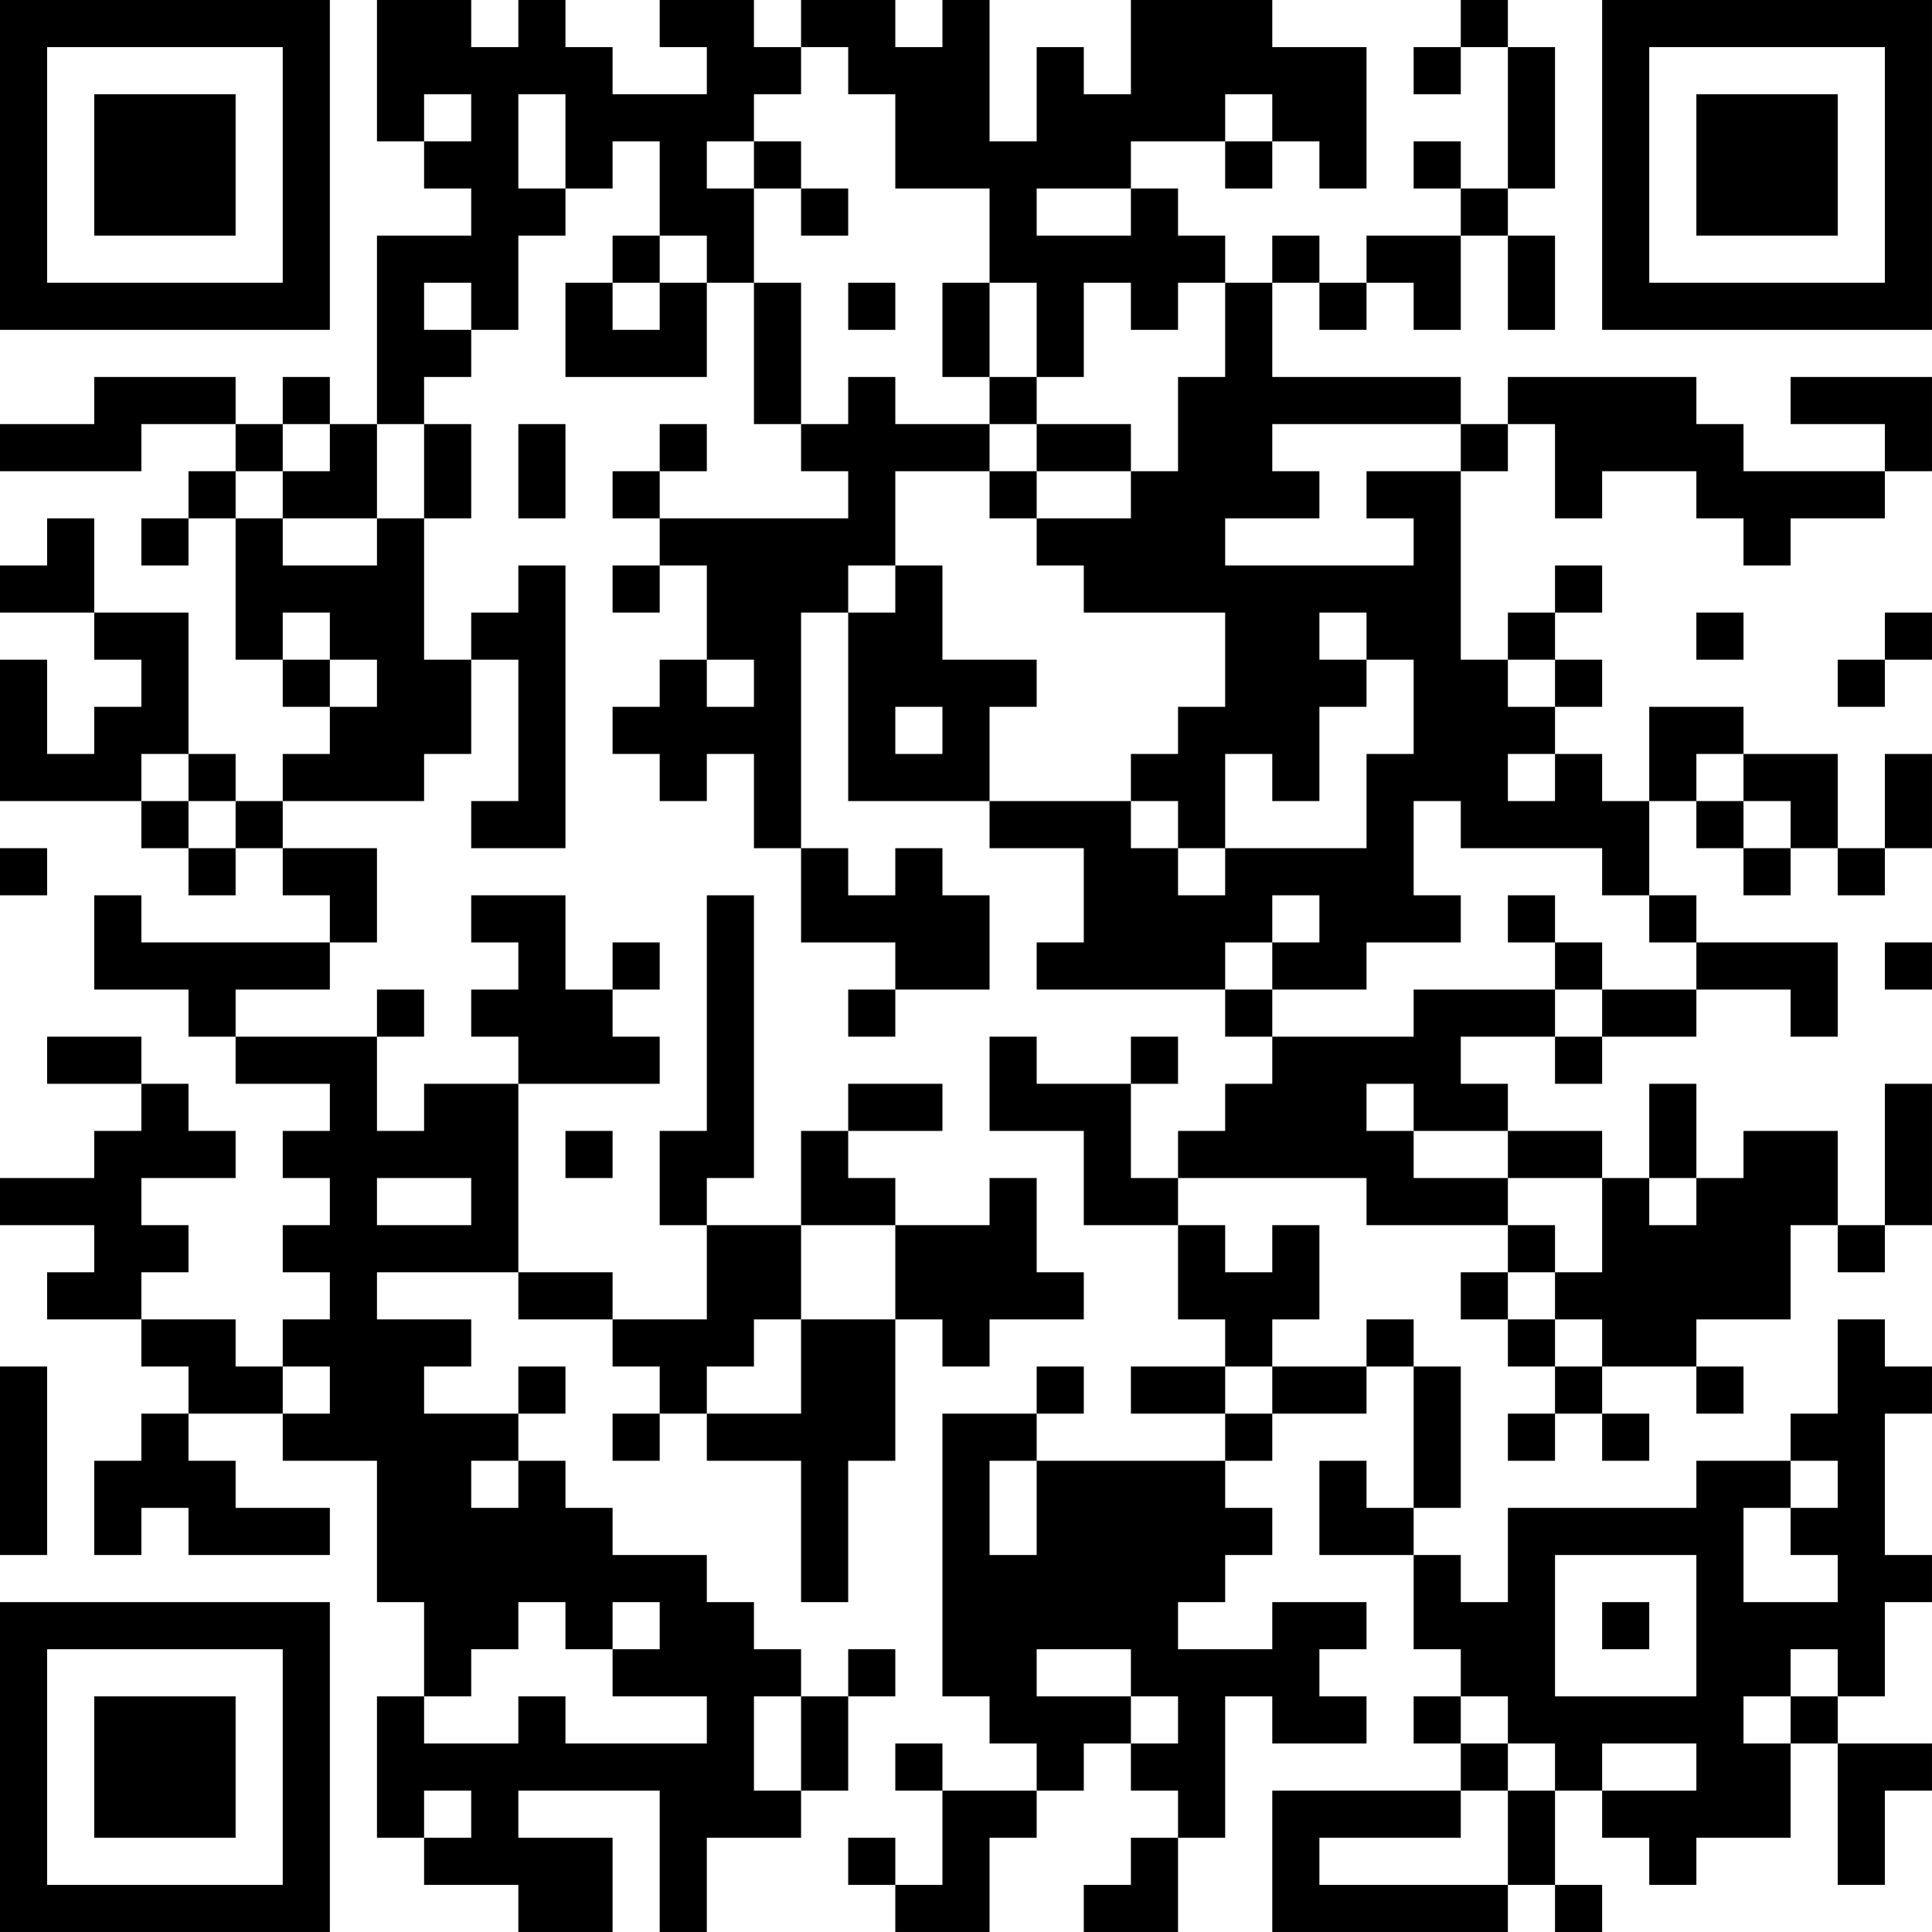 <?xml version="1.0" encoding="UTF-8"?>
<svg xmlns="http://www.w3.org/2000/svg" version="1.1" width="200" height="200" viewBox="0 0 200 200"><rect x="0" y="0" width="200" height="200" fill="#ffffff"/><g transform="scale(4.878)"><g transform="translate(0,0)"><path fill-rule="evenodd" d="M8 0L8 3L9 3L9 4L10 4L10 5L8 5L8 9L7 9L7 8L6 8L6 9L5 9L5 8L2 8L2 9L0 9L0 10L3 10L3 9L5 9L5 10L4 10L4 11L3 11L3 12L4 12L4 11L5 11L5 14L6 14L6 15L7 15L7 16L6 16L6 17L5 17L5 16L4 16L4 13L2 13L2 11L1 11L1 12L0 12L0 13L2 13L2 14L3 14L3 15L2 15L2 16L1 16L1 14L0 14L0 17L3 17L3 18L4 18L4 19L5 19L5 18L6 18L6 19L7 19L7 20L3 20L3 19L2 19L2 21L4 21L4 22L5 22L5 23L7 23L7 24L6 24L6 25L7 25L7 26L6 26L6 27L7 27L7 28L6 28L6 29L5 29L5 28L3 28L3 27L4 27L4 26L3 26L3 25L5 25L5 24L4 24L4 23L3 23L3 22L1 22L1 23L3 23L3 24L2 24L2 25L0 25L0 26L2 26L2 27L1 27L1 28L3 28L3 29L4 29L4 30L3 30L3 31L2 31L2 33L3 33L3 32L4 32L4 33L7 33L7 32L5 32L5 31L4 31L4 30L6 30L6 31L8 31L8 34L9 34L9 36L8 36L8 39L9 39L9 40L11 40L11 41L13 41L13 39L11 39L11 38L14 38L14 41L15 41L15 39L17 39L17 38L18 38L18 36L19 36L19 35L18 35L18 36L17 36L17 35L16 35L16 34L15 34L15 33L13 33L13 32L12 32L12 31L11 31L11 30L12 30L12 29L11 29L11 30L9 30L9 29L10 29L10 28L8 28L8 27L11 27L11 28L13 28L13 29L14 29L14 30L13 30L13 31L14 31L14 30L15 30L15 31L17 31L17 34L18 34L18 31L19 31L19 28L20 28L20 29L21 29L21 28L23 28L23 27L22 27L22 25L21 25L21 26L19 26L19 25L18 25L18 24L20 24L20 23L18 23L18 24L17 24L17 26L15 26L15 25L16 25L16 19L15 19L15 24L14 24L14 26L15 26L15 28L13 28L13 27L11 27L11 23L14 23L14 22L13 22L13 21L14 21L14 20L13 20L13 21L12 21L12 19L10 19L10 20L11 20L11 21L10 21L10 22L11 22L11 23L9 23L9 24L8 24L8 22L9 22L9 21L8 21L8 22L5 22L5 21L7 21L7 20L8 20L8 18L6 18L6 17L9 17L9 16L10 16L10 14L11 14L11 17L10 17L10 18L12 18L12 12L11 12L11 13L10 13L10 14L9 14L9 11L10 11L10 9L9 9L9 8L10 8L10 7L11 7L11 5L12 5L12 4L13 4L13 3L14 3L14 5L13 5L13 6L12 6L12 8L15 8L15 6L16 6L16 9L17 9L17 10L18 10L18 11L14 11L14 10L15 10L15 9L14 9L14 10L13 10L13 11L14 11L14 12L13 12L13 13L14 13L14 12L15 12L15 14L14 14L14 15L13 15L13 16L14 16L14 17L15 17L15 16L16 16L16 18L17 18L17 20L19 20L19 21L18 21L18 22L19 22L19 21L21 21L21 19L20 19L20 18L19 18L19 19L18 19L18 18L17 18L17 13L18 13L18 17L21 17L21 18L23 18L23 20L22 20L22 21L26 21L26 22L27 22L27 23L26 23L26 24L25 24L25 25L24 25L24 23L25 23L25 22L24 22L24 23L22 23L22 22L21 22L21 24L23 24L23 26L25 26L25 28L26 28L26 29L24 29L24 30L26 30L26 31L22 31L22 30L23 30L23 29L22 29L22 30L20 30L20 36L21 36L21 37L22 37L22 38L20 38L20 37L19 37L19 38L20 38L20 40L19 40L19 39L18 39L18 40L19 40L19 41L21 41L21 39L22 39L22 38L23 38L23 37L24 37L24 38L25 38L25 39L24 39L24 40L23 40L23 41L25 41L25 39L26 39L26 36L27 36L27 37L29 37L29 36L28 36L28 35L29 35L29 34L27 34L27 35L25 35L25 34L26 34L26 33L27 33L27 32L26 32L26 31L27 31L27 30L29 30L29 29L30 29L30 32L29 32L29 31L28 31L28 33L30 33L30 35L31 35L31 36L30 36L30 37L31 37L31 38L27 38L27 41L32 41L32 40L33 40L33 41L34 41L34 40L33 40L33 38L34 38L34 39L35 39L35 40L36 40L36 39L38 39L38 37L39 37L39 40L40 40L40 38L41 38L41 37L39 37L39 36L40 36L40 34L41 34L41 33L40 33L40 30L41 30L41 29L40 29L40 28L39 28L39 30L38 30L38 31L36 31L36 32L32 32L32 34L31 34L31 33L30 33L30 32L31 32L31 29L30 29L30 28L29 28L29 29L27 29L27 28L28 28L28 26L27 26L27 27L26 27L26 26L25 26L25 25L29 25L29 26L32 26L32 27L31 27L31 28L32 28L32 29L33 29L33 30L32 30L32 31L33 31L33 30L34 30L34 31L35 31L35 30L34 30L34 29L36 29L36 30L37 30L37 29L36 29L36 28L38 28L38 26L39 26L39 27L40 27L40 26L41 26L41 23L40 23L40 26L39 26L39 24L37 24L37 25L36 25L36 23L35 23L35 25L34 25L34 24L32 24L32 23L31 23L31 22L33 22L33 23L34 23L34 22L36 22L36 21L38 21L38 22L39 22L39 20L36 20L36 19L35 19L35 17L36 17L36 18L37 18L37 19L38 19L38 18L39 18L39 19L40 19L40 18L41 18L41 16L40 16L40 18L39 18L39 16L37 16L37 15L35 15L35 17L34 17L34 16L33 16L33 15L34 15L34 14L33 14L33 13L34 13L34 12L33 12L33 13L32 13L32 14L31 14L31 10L32 10L32 9L33 9L33 11L34 11L34 10L36 10L36 11L37 11L37 12L38 12L38 11L40 11L40 10L41 10L41 8L38 8L38 9L40 9L40 10L37 10L37 9L36 9L36 8L32 8L32 9L31 9L31 8L27 8L27 6L28 6L28 7L29 7L29 6L30 6L30 7L31 7L31 5L32 5L32 7L33 7L33 5L32 5L32 4L33 4L33 1L32 1L32 0L31 0L31 1L30 1L30 2L31 2L31 1L32 1L32 4L31 4L31 3L30 3L30 4L31 4L31 5L29 5L29 6L28 6L28 5L27 5L27 6L26 6L26 5L25 5L25 4L24 4L24 3L26 3L26 4L27 4L27 3L28 3L28 4L29 4L29 1L27 1L27 0L24 0L24 2L23 2L23 1L22 1L22 3L21 3L21 0L20 0L20 1L19 1L19 0L17 0L17 1L16 1L16 0L14 0L14 1L15 1L15 2L13 2L13 1L12 1L12 0L11 0L11 1L10 1L10 0ZM17 1L17 2L16 2L16 3L15 3L15 4L16 4L16 6L17 6L17 9L18 9L18 8L19 8L19 9L21 9L21 10L19 10L19 12L18 12L18 13L19 13L19 12L20 12L20 14L22 14L22 15L21 15L21 17L24 17L24 18L25 18L25 19L26 19L26 18L29 18L29 16L30 16L30 14L29 14L29 13L28 13L28 14L29 14L29 15L28 15L28 17L27 17L27 16L26 16L26 18L25 18L25 17L24 17L24 16L25 16L25 15L26 15L26 13L23 13L23 12L22 12L22 11L24 11L24 10L25 10L25 8L26 8L26 6L25 6L25 7L24 7L24 6L23 6L23 8L22 8L22 6L21 6L21 4L19 4L19 2L18 2L18 1ZM9 2L9 3L10 3L10 2ZM11 2L11 4L12 4L12 2ZM26 2L26 3L27 3L27 2ZM16 3L16 4L17 4L17 5L18 5L18 4L17 4L17 3ZM22 4L22 5L24 5L24 4ZM14 5L14 6L13 6L13 7L14 7L14 6L15 6L15 5ZM9 6L9 7L10 7L10 6ZM18 6L18 7L19 7L19 6ZM20 6L20 8L21 8L21 9L22 9L22 10L21 10L21 11L22 11L22 10L24 10L24 9L22 9L22 8L21 8L21 6ZM6 9L6 10L5 10L5 11L6 11L6 12L8 12L8 11L9 11L9 9L8 9L8 11L6 11L6 10L7 10L7 9ZM11 9L11 11L12 11L12 9ZM27 9L27 10L28 10L28 11L26 11L26 12L30 12L30 11L29 11L29 10L31 10L31 9ZM6 13L6 14L7 14L7 15L8 15L8 14L7 14L7 13ZM36 13L36 14L37 14L37 13ZM40 13L40 14L39 14L39 15L40 15L40 14L41 14L41 13ZM15 14L15 15L16 15L16 14ZM32 14L32 15L33 15L33 14ZM19 15L19 16L20 16L20 15ZM3 16L3 17L4 17L4 18L5 18L5 17L4 17L4 16ZM32 16L32 17L33 17L33 16ZM36 16L36 17L37 17L37 18L38 18L38 17L37 17L37 16ZM30 17L30 19L31 19L31 20L29 20L29 21L27 21L27 20L28 20L28 19L27 19L27 20L26 20L26 21L27 21L27 22L30 22L30 21L33 21L33 22L34 22L34 21L36 21L36 20L35 20L35 19L34 19L34 18L31 18L31 17ZM0 18L0 19L1 19L1 18ZM32 19L32 20L33 20L33 21L34 21L34 20L33 20L33 19ZM40 20L40 21L41 21L41 20ZM29 23L29 24L30 24L30 25L32 25L32 26L33 26L33 27L32 27L32 28L33 28L33 29L34 29L34 28L33 28L33 27L34 27L34 25L32 25L32 24L30 24L30 23ZM12 24L12 25L13 25L13 24ZM8 25L8 26L10 26L10 25ZM35 25L35 26L36 26L36 25ZM17 26L17 28L16 28L16 29L15 29L15 30L17 30L17 28L19 28L19 26ZM0 29L0 33L1 33L1 29ZM6 29L6 30L7 30L7 29ZM26 29L26 30L27 30L27 29ZM10 31L10 32L11 32L11 31ZM21 31L21 33L22 33L22 31ZM38 31L38 32L37 32L37 34L39 34L39 33L38 33L38 32L39 32L39 31ZM33 33L33 36L36 36L36 33ZM11 34L11 35L10 35L10 36L9 36L9 37L11 37L11 36L12 36L12 37L15 37L15 36L13 36L13 35L14 35L14 34L13 34L13 35L12 35L12 34ZM34 34L34 35L35 35L35 34ZM22 35L22 36L24 36L24 37L25 37L25 36L24 36L24 35ZM38 35L38 36L37 36L37 37L38 37L38 36L39 36L39 35ZM16 36L16 38L17 38L17 36ZM31 36L31 37L32 37L32 38L31 38L31 39L28 39L28 40L32 40L32 38L33 38L33 37L32 37L32 36ZM34 37L34 38L36 38L36 37ZM9 38L9 39L10 39L10 38ZM0 0L0 7L7 7L7 0ZM1 1L1 6L6 6L6 1ZM2 2L2 5L5 5L5 2ZM34 0L34 7L41 7L41 0ZM35 1L35 6L40 6L40 1ZM36 2L36 5L39 5L39 2ZM0 34L0 41L7 41L7 34ZM1 35L1 40L6 40L6 35ZM2 36L2 39L5 39L5 36Z" fill="#000000"/></g></g></svg>
